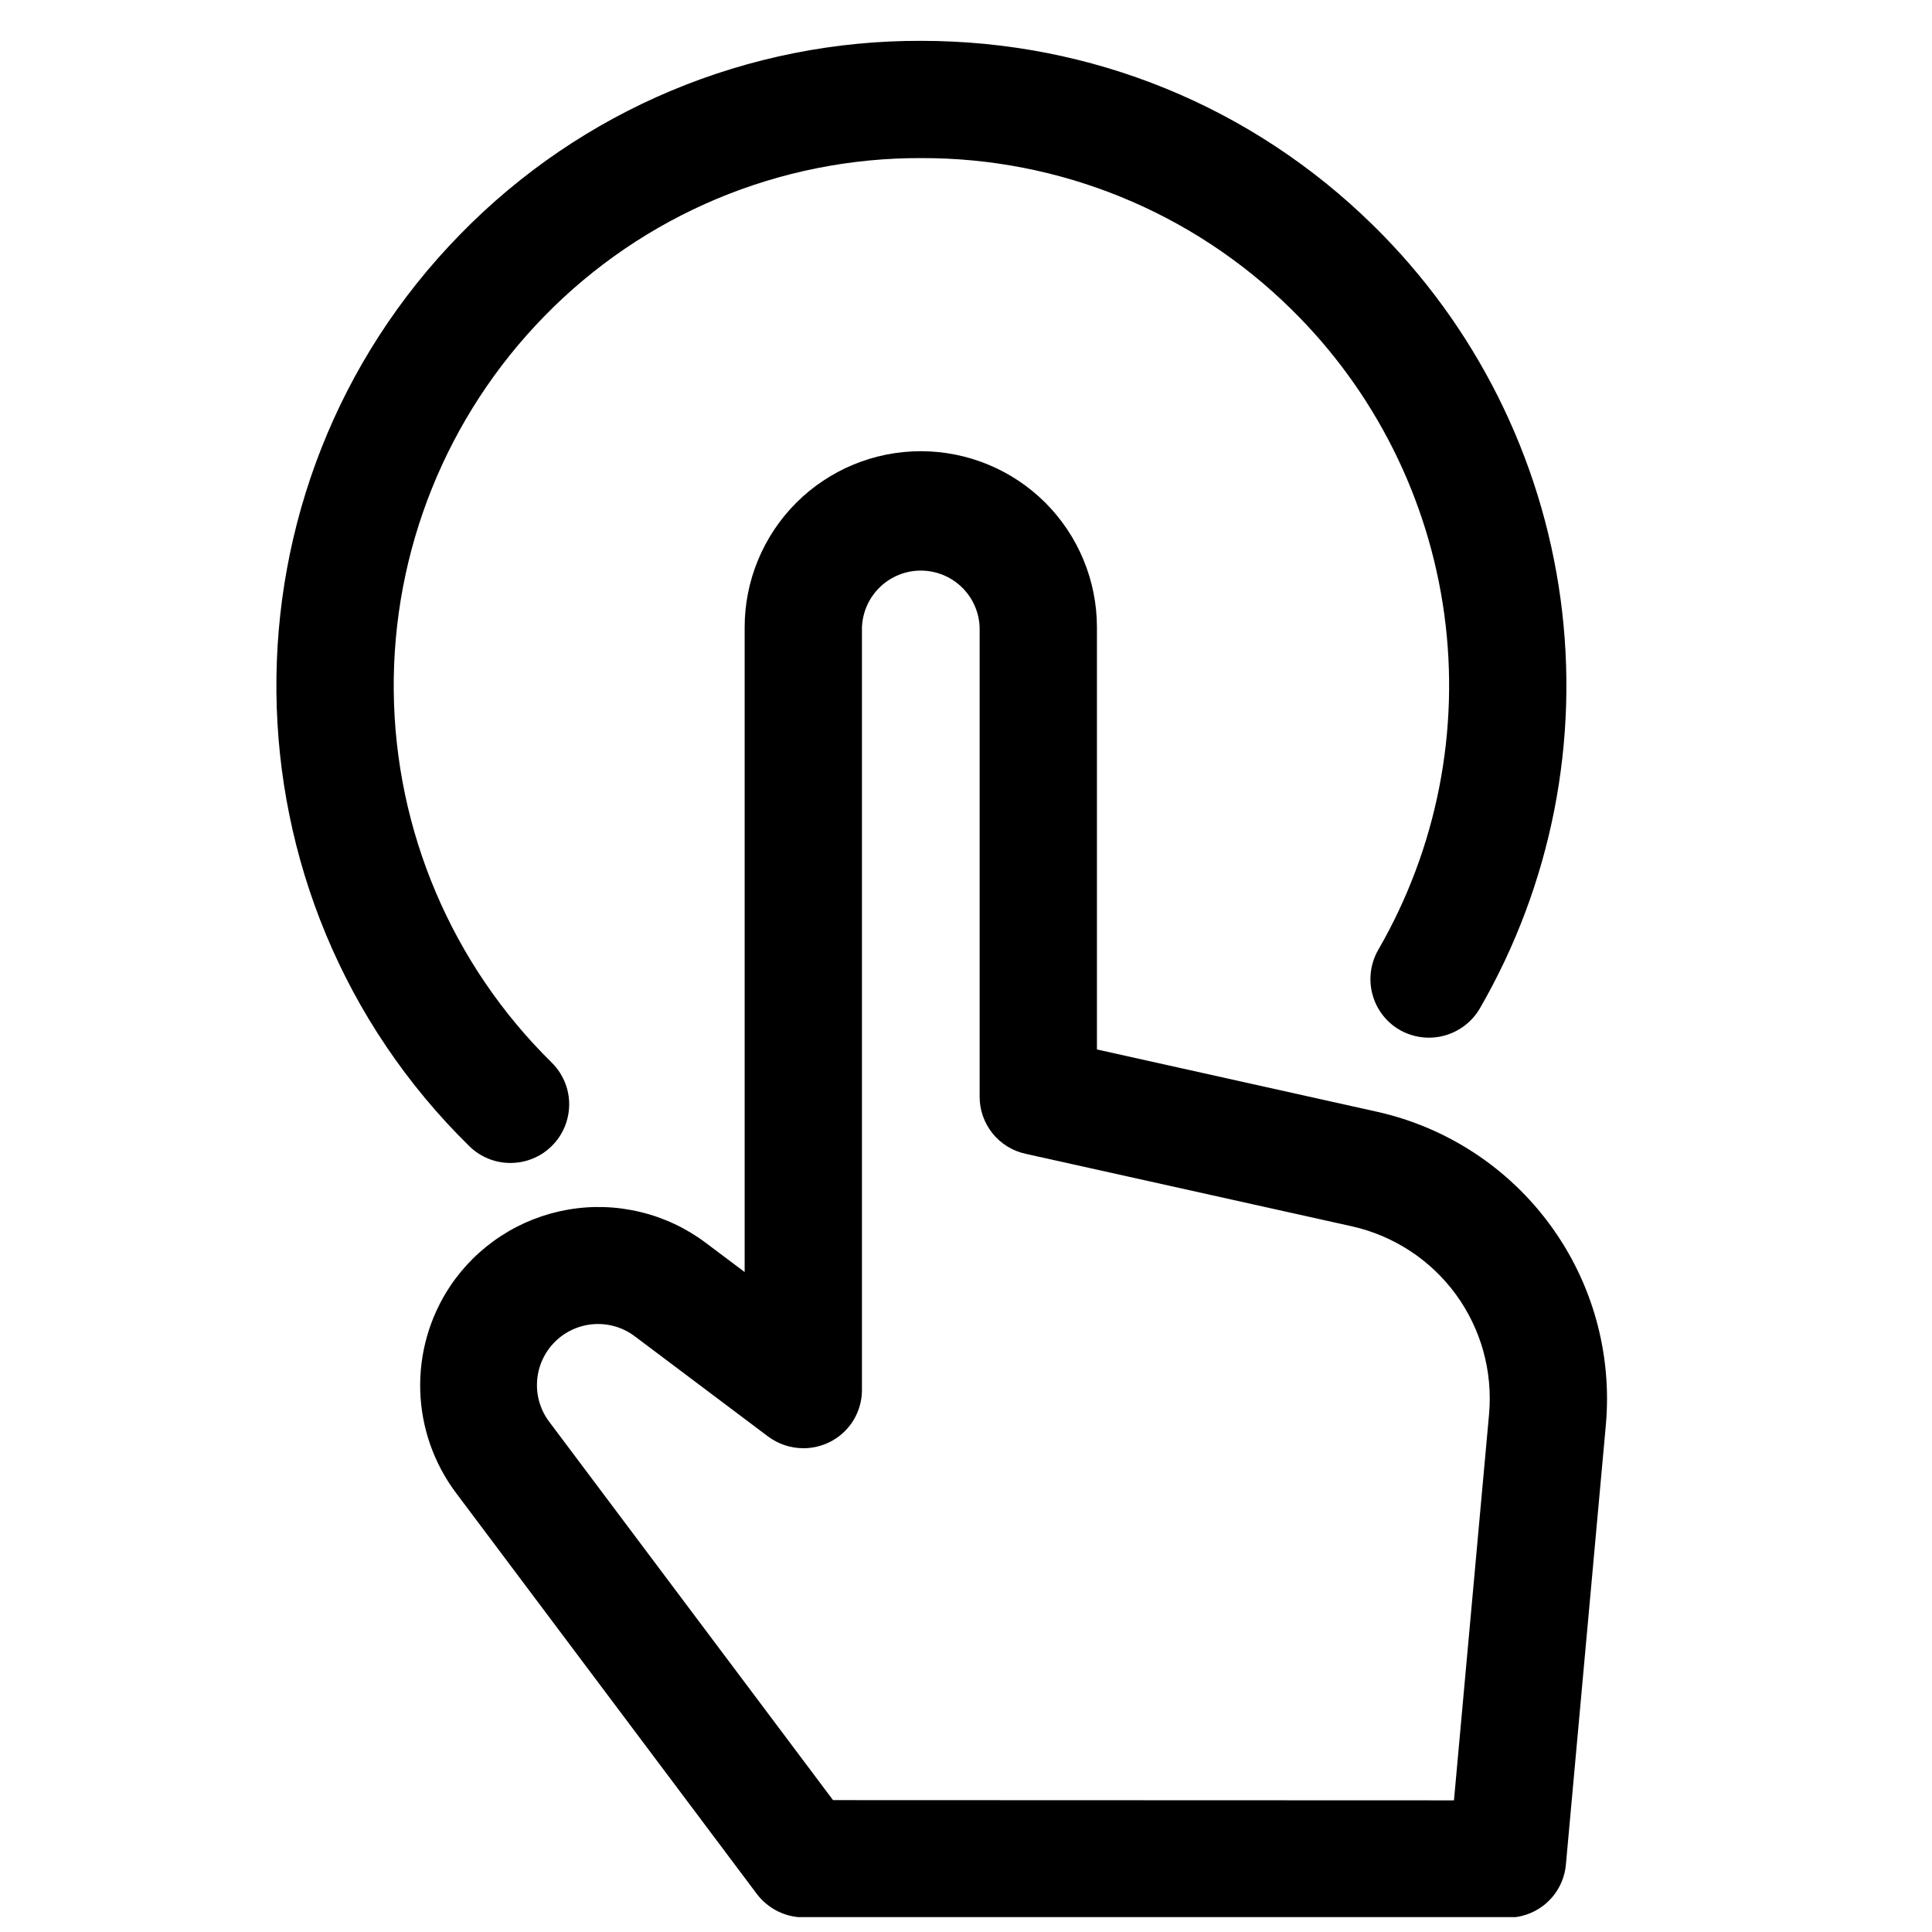 <svg width="35" height="35" viewBox="0 0 35 35" fill="none" xmlns="http://www.w3.org/2000/svg">
<g clip-path="url(#clip0_28004_7679)">
<path d="M14.56 34.736C14.395 34.735 14.233 34.696 14.086 34.623C13.939 34.549 13.81 34.442 13.711 34.311L8.257 27.04C7.857 26.505 7.632 25.858 7.613 25.19C7.594 24.521 7.782 23.863 8.151 23.306C8.395 22.94 8.711 22.628 9.079 22.389C9.448 22.149 9.861 21.988 10.294 21.913C10.727 21.838 11.171 21.853 11.598 21.956C12.025 22.058 12.427 22.247 12.779 22.51L13.49 23.044V11.365C13.49 10.519 13.827 9.707 14.425 9.108C15.024 8.51 15.835 8.174 16.681 8.174C17.528 8.174 18.339 8.51 18.938 9.108C19.536 9.707 19.872 10.519 19.872 11.365V19.012L24.953 20.142C26.212 20.425 27.326 21.155 28.088 22.198C28.849 23.24 29.206 24.523 29.092 25.809L28.368 33.774C28.346 34.038 28.224 34.285 28.028 34.464C27.832 34.642 27.576 34.741 27.31 34.74L14.56 34.736ZM26.34 32.615L26.976 25.616C27.044 24.845 26.831 24.075 26.374 23.449C25.917 22.824 25.248 22.386 24.492 22.216L18.579 20.902C18.343 20.851 18.131 20.72 17.98 20.531C17.828 20.342 17.746 20.107 17.747 19.865V11.365C17.737 11.089 17.621 10.828 17.422 10.636C17.223 10.444 16.958 10.337 16.681 10.337C16.405 10.337 16.14 10.444 15.941 10.636C15.742 10.828 15.626 11.089 15.615 11.365V25.173C15.616 25.313 15.589 25.451 15.536 25.581C15.483 25.71 15.405 25.827 15.306 25.926C15.207 26.025 15.09 26.103 14.96 26.156C14.831 26.209 14.693 26.236 14.553 26.236C14.323 26.235 14.099 26.161 13.914 26.023L11.506 24.213L11.456 24.177C11.239 24.029 10.976 23.964 10.714 23.992C10.453 24.021 10.21 24.141 10.03 24.332C9.849 24.523 9.742 24.773 9.729 25.035C9.715 25.298 9.796 25.557 9.956 25.765L15.091 32.611L26.34 32.615Z" fill="black"/>
<path d="M9.247 21.068C8.968 21.069 8.7 20.959 8.502 20.764C3.903 16.25 3.834 8.835 8.347 4.235C9.433 3.124 10.731 2.241 12.164 1.641C13.597 1.041 15.136 0.734 16.69 0.74C19.774 0.74 22.681 1.926 24.875 4.081C26.726 5.896 27.92 8.276 28.27 10.845C28.62 13.414 28.105 16.026 26.808 18.27C26.666 18.513 26.434 18.689 26.162 18.762C25.891 18.835 25.601 18.797 25.357 18.658C25.113 18.517 24.935 18.285 24.863 18.013C24.79 17.74 24.828 17.45 24.969 17.206C26.03 15.37 26.451 13.233 26.165 11.131C25.878 9.029 24.902 7.082 23.388 5.597C21.603 3.839 19.196 2.857 16.691 2.864C15.42 2.859 14.161 3.11 12.988 3.601C11.816 4.093 10.754 4.814 9.866 5.724C8.092 7.536 7.109 9.977 7.133 12.512C7.157 15.047 8.186 17.47 9.993 19.248C10.144 19.396 10.247 19.585 10.29 19.792C10.332 19.999 10.312 20.213 10.232 20.409C10.152 20.604 10.015 20.771 9.84 20.889C9.664 21.006 9.458 21.069 9.247 21.068Z" fill="black"/>
</g>
<defs>
<clipPath id="clip0_28004_7679">
<rect width="34" height="34" fill="white" transform="translate(0.03 0.73)"/>
</clipPath>
</defs>
</svg>
